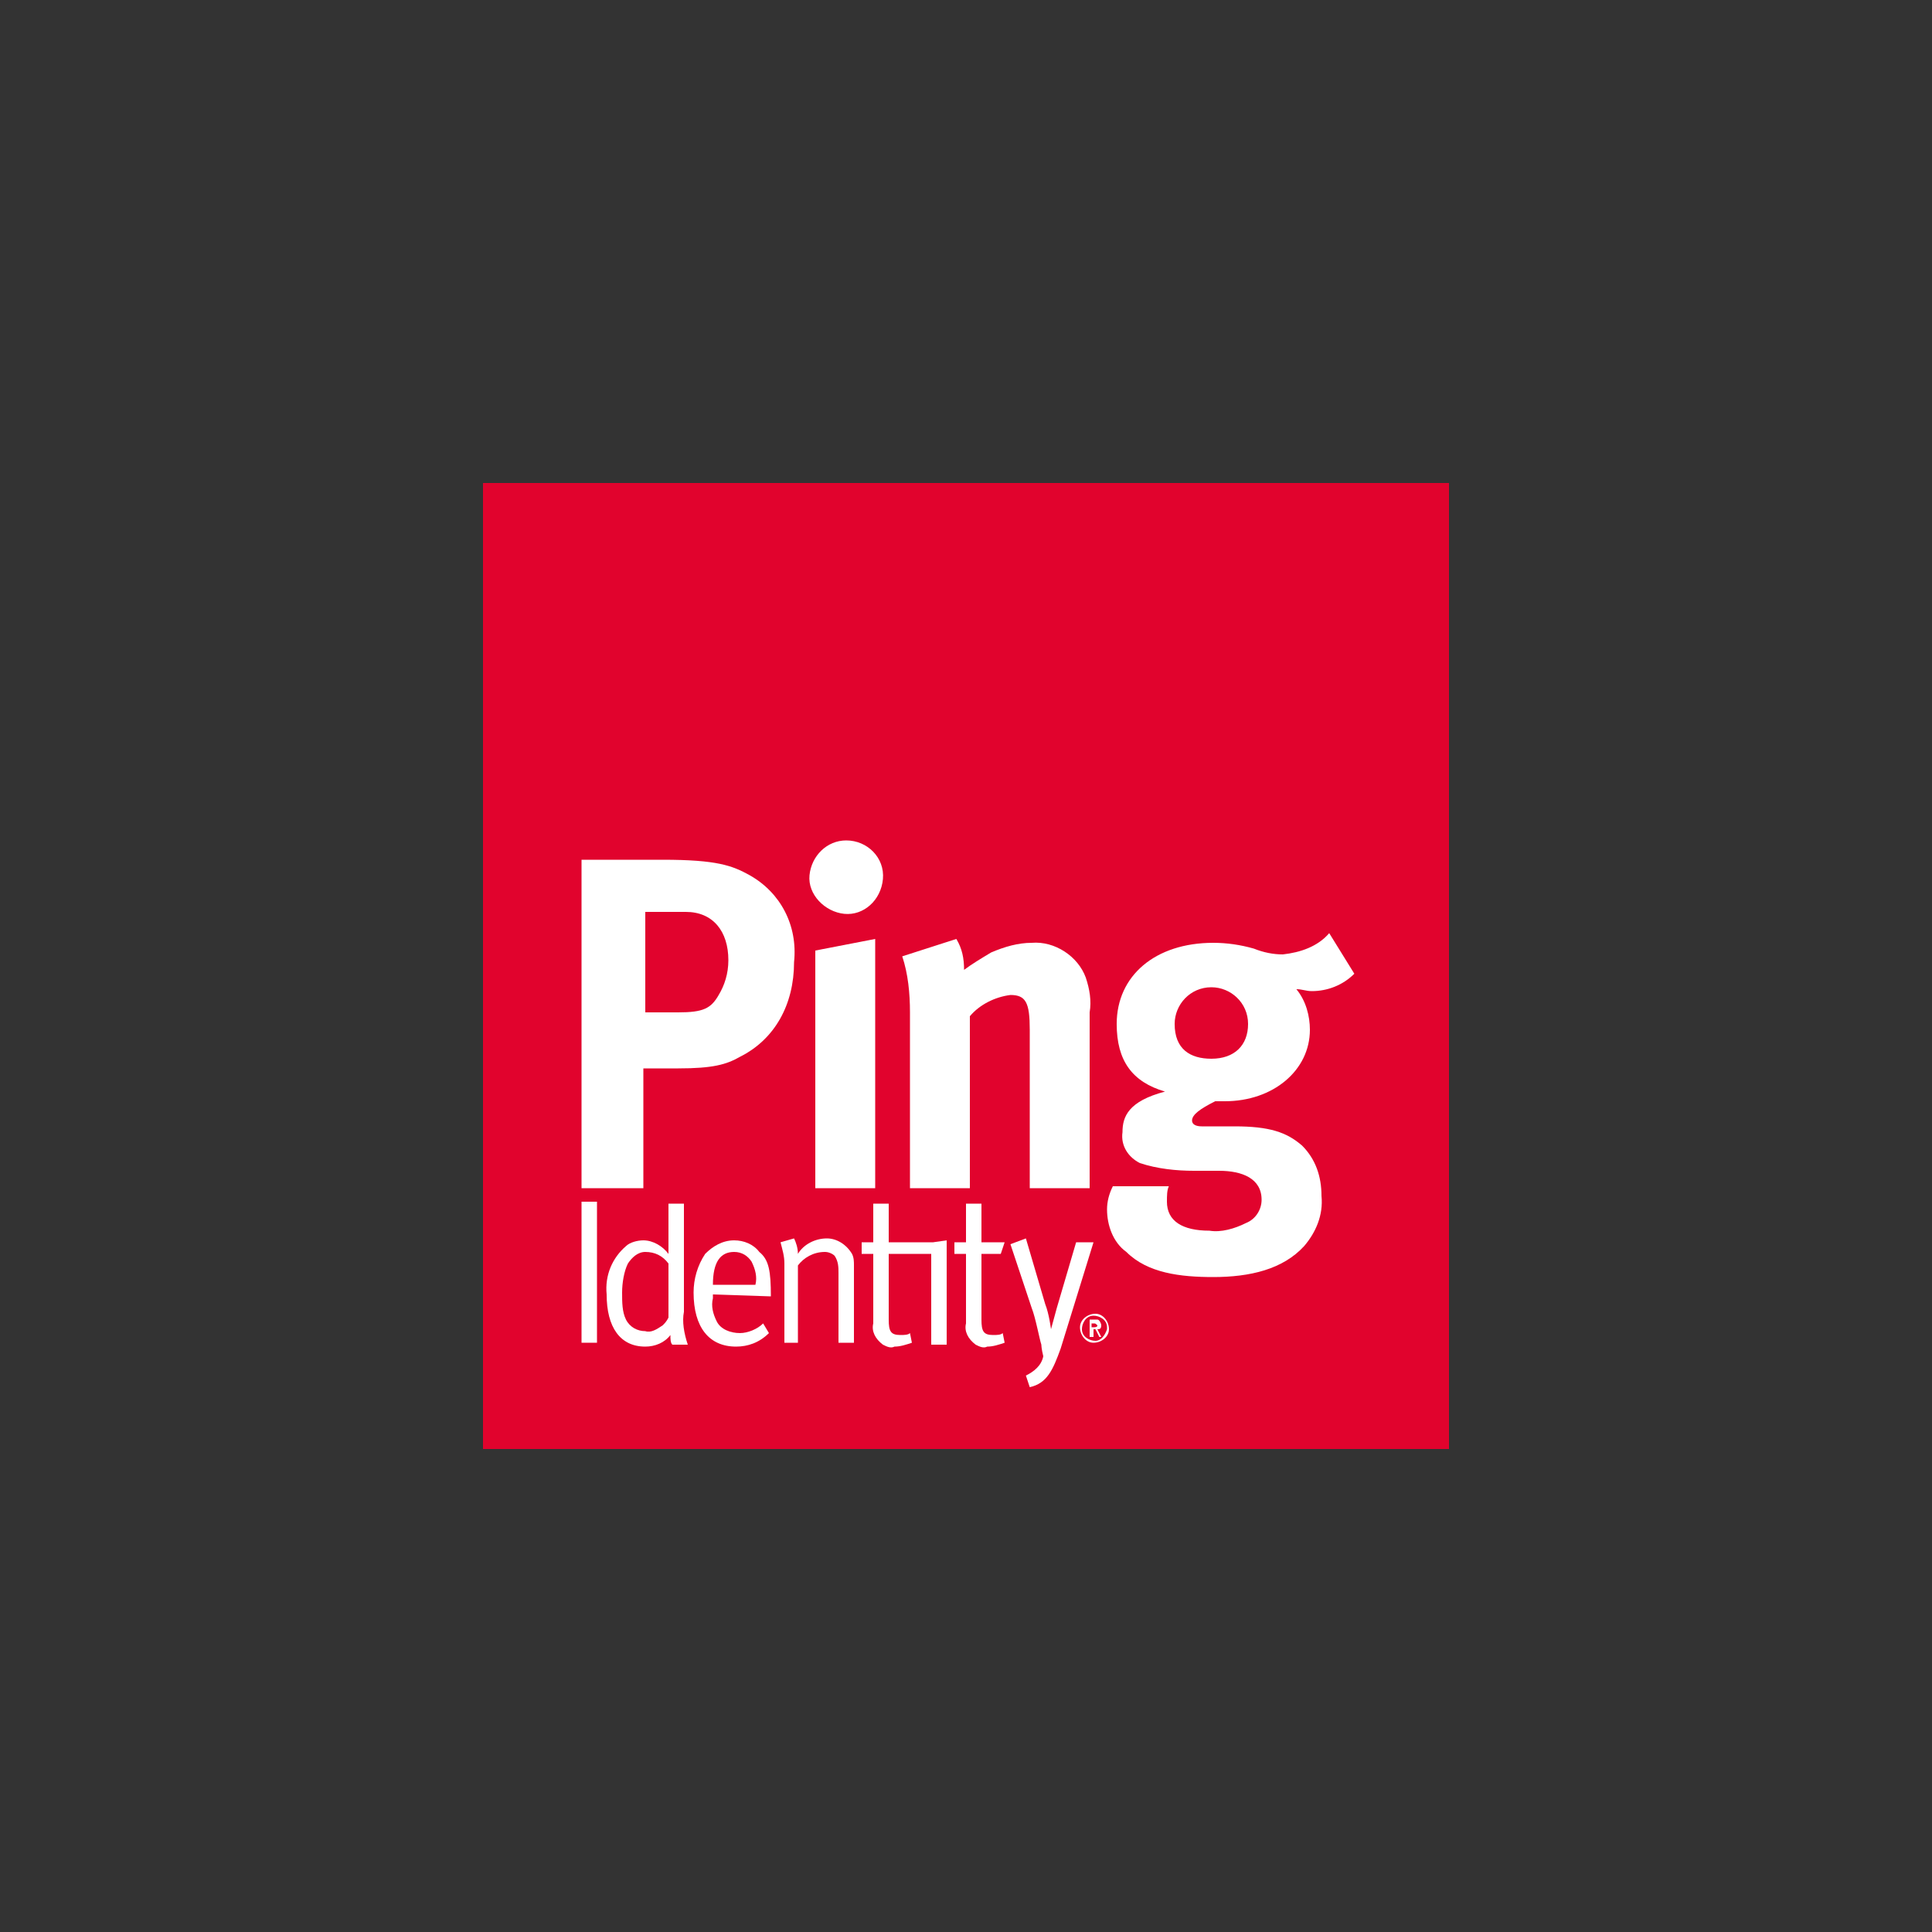<?xml version="1.0" encoding="utf-8"?>
<!-- Generator: Adobe Illustrator 22.1.0, SVG Export Plug-In . SVG Version: 6.00 Build 0)  -->
<svg version="1.1" id="Layer_1" xmlns="http://www.w3.org/2000/svg" xmlns:xlink="http://www.w3.org/1999/xlink" x="0px" y="0px"
	 viewBox="0 0 100 100" style="enable-background:new 0 0 100 100;" xml:space="preserve">
<rect x="0" y="0" width="100" height="100" fill="#333333" stroke="none"/>
<style type="text/css">
	.st0{fill:#E1032D;}
	.st1{fill:#FFFFFF;}
</style>
<g id="Grouped_Components">
	<rect id="Square" x="25" y="25" class="st0" width="50" height="50"/>
	<g id="Logotype">
		<path class="st1" d="M56.7,68c-0.4,0-0.8,0.3-0.8,0.7c0,0.4,0.3,0.8,0.7,0.8s0.8-0.3,0.8-0.7l0,0C57.4,68.4,57.1,68,56.7,68
			L56.7,68z M56.7,69.4c-0.3,0-0.7-0.2-0.7-0.6c0-0.3,0.2-0.7,0.6-0.7c0.3,0,0.7,0.2,0.7,0.6c0,0,0,0,0,0.1
			C57.2,69.1,57,69.4,56.7,69.4L56.7,69.4z"/>
		<path class="st1" d="M57,68.6c0-0.1-0.1-0.3-0.2-0.3c0,0,0,0-0.1,0h-0.3v0.9h0.2v-0.4h0.1l0.2,0.4H57l-0.2-0.4
			C56.9,68.8,57,68.8,57,68.6L57,68.6z M56.5,68.7v-0.2h0.1c0.1,0,0.1,0,0.2,0.1l0,0C56.8,68.7,56.7,68.7,56.5,68.7
			C56.6,68.7,56.5,68.7,56.5,68.7z"/>
		<g id="Identity">
			<path id="y" class="st1" d="M54.7,67.7l-0.3,1.1l0,0c0,0-0.1-0.8-0.3-1.3l-1-3.4l-0.8,0.3l1.1,3.3c0.2,0.5,0.4,1.6,0.5,1.9
				c0,0,0,0.2,0.1,0.6c-0.1,0.5-0.5,0.8-0.9,1l0.2,0.6c0.9-0.2,1.2-0.9,1.6-2l1.7-5.5h-0.9L54.7,67.7z"/>
			<path id="t" class="st1" d="M51.8,64.9l0.2-0.6h-1.2v-2H50v2h-0.6v0.6H50v3.6c-0.1,0.4,0.1,0.8,0.5,1.1c0.2,0.1,0.4,0.2,0.6,0.1
				c0.3,0,0.6-0.1,0.9-0.2L51.9,69c-0.1,0.1-0.3,0.1-0.5,0.1c-0.5,0-0.6-0.2-0.6-0.8v-3.4C50.8,64.9,51.8,64.9,51.8,64.9z"/>
			<path id="ti" class="st1" d="M46,64.3v-2h-0.8v2h-0.6v0.6h0.6v3.6c-0.1,0.4,0.1,0.8,0.5,1.1c0.2,0.1,0.4,0.2,0.6,0.1
				c0.3,0,0.6-0.1,0.9-0.2L47.1,69c-0.1,0.1-0.3,0.1-0.5,0.1c-0.5,0-0.6-0.2-0.6-0.8v-3.4h2.2v4.7H49v-5.4l-0.7,0.1L46,64.3L46,64.3
				z"/>
			<path id="n" class="st1" d="M42.8,64.1c-0.6,0-1.2,0.3-1.5,0.8c0-0.3-0.1-0.6-0.2-0.8l-0.7,0.2c0.1,0.4,0.2,0.7,0.2,1.1v4.1h0.7
				v-4c0.3-0.4,0.8-0.7,1.4-0.7c0.2,0,0.4,0.1,0.5,0.2c0.2,0.3,0.2,0.6,0.2,0.9v3.6h0.8v-4c0-0.2,0-0.4-0.1-0.6
				C43.8,64.4,43.3,64.1,42.8,64.1z"/>
			<path id="e" class="st1" d="M39.9,67.1L39.9,67.1c0-1.3-0.1-1.9-0.6-2.3c-0.3-0.4-0.8-0.6-1.3-0.6c-0.6,0-1.1,0.3-1.5,0.7
				c-0.4,0.6-0.6,1.3-0.6,2c0,1.8,0.8,2.8,2.2,2.8c0.6,0,1.2-0.2,1.7-0.7l-0.3-0.5c-0.3,0.3-0.8,0.5-1.2,0.5c-0.5,0-1-0.2-1.2-0.6
				s-0.3-0.8-0.2-1.2V67L39.9,67.1L39.9,67.1z M38,64.8c0.4,0,0.7,0.2,0.9,0.5c0.2,0.4,0.3,0.8,0.2,1.2h-2.2
				C36.9,65.3,37.3,64.8,38,64.8z"/>
			<path id="d" class="st1" d="M35.4,67.9v-5.6h-0.8v1.8c0,0.4,0,0.8,0,0.8c-0.3-0.4-0.8-0.7-1.3-0.7c-0.3,0-0.7,0.1-0.9,0.3
				c-0.7,0.6-1.1,1.5-1,2.5c0,1.7,0.7,2.7,2,2.7c0.5,0,1-0.2,1.3-0.6c0,0.2,0,0.4,0.1,0.5h0.8C35.4,69,35.3,68.4,35.4,67.9z
				 M34.6,68.2c-0.1,0.2-0.2,0.3-0.3,0.4c-0.3,0.2-0.6,0.4-0.9,0.3c-0.4,0-0.8-0.2-1-0.6c-0.2-0.4-0.2-0.9-0.2-1.4s0.1-1.1,0.3-1.5
				c0.2-0.3,0.5-0.6,0.9-0.6c0.5,0,0.9,0.2,1.2,0.6V68.2L34.6,68.2z"/>
			<rect id="I" x="30.1" y="62.2" class="st1" width="0.8" height="7.3"/>
		</g>
		<g id="Ping">
			<path id="P" class="st1" d="M38.8,45.3c-0.9-0.5-1.7-0.8-4.5-0.8h-4.2v17h3.2v-6.2h1.8c1.8,0,2.5-0.2,3.2-0.6
				c1.8-0.9,2.8-2.7,2.8-4.9C41.3,47.9,40.4,46.2,38.8,45.3z M37.2,51.5c-0.4,0.7-0.8,0.9-2.1,0.9h-1.7v-5.2h2.1
				c1.4,0,2.2,1,2.2,2.5C37.7,50.4,37.5,51,37.2,51.5L37.2,51.5z"/>
			<path id="i-2" class="st1" d="M45.7,45.5c-0.1,1.1-1,1.9-2,1.8s-1.9-1-1.8-2c0.1-1,0.9-1.8,1.9-1.8
				C44.9,43.5,45.8,44.4,45.7,45.5L45.7,45.5z M45.3,48.6v12.9h-3.1V49.2L45.3,48.6z"/>
			<path id="n-2" class="st1" d="M49.5,48.6c0.3,0.5,0.4,1,0.4,1.6c0.4-0.3,0.9-0.6,1.4-0.9c0.7-0.3,1.4-0.5,2.1-0.5
				c1.2-0.1,2.4,0.7,2.8,1.8c0.2,0.6,0.3,1.2,0.2,1.8v9.1h-3.1v-8.2c0-1.4-0.2-1.8-1-1.8c-0.8,0.1-1.6,0.5-2.1,1.1v8.9h-3.1v-9.1
				c0-1-0.1-2-0.4-2.9L49.5,48.6z"/>
			<path id="g" class="st1" d="M63.9,58.3h-1.7c-0.3,0-0.5-0.1-0.5-0.3c0-0.3,0.4-0.6,1.2-1c0.2,0,0.3,0,0.5,0
				c2.5,0,4.4-1.6,4.4-3.7c0-0.7-0.2-1.5-0.7-2.1c0.3,0,0.5,0.1,0.8,0.1c0.8,0,1.6-0.3,2.2-0.9l-1.3-2.1c-0.6,0.7-1.5,1-2.4,1.1
				c-0.5,0-1-0.1-1.5-0.3c-0.7-0.2-1.4-0.3-2.1-0.3c-3,0-5,1.7-5,4.2c0,1.9,0.8,3,2.5,3.5c-1.9,0.5-2.2,1.3-2.2,2.1
				c-0.1,0.7,0.3,1.3,0.9,1.6c0.9,0.3,1.9,0.4,2.8,0.4h1.3c1.2,0,2.2,0.4,2.2,1.5c0,0.5-0.3,1-0.8,1.2c-0.6,0.3-1.3,0.5-1.9,0.4
				c-1.4,0-2.2-0.5-2.2-1.5c0-0.3,0-0.6,0.1-0.8h-2.9c-0.2,0.4-0.3,0.8-0.3,1.2c0,0.8,0.3,1.7,1,2.2c1.1,1.1,2.8,1.3,4.5,1.3
				c1.9,0,3.6-0.4,4.7-1.6c0.6-0.7,1-1.6,0.9-2.6c0-1-0.3-1.9-1-2.6C66.6,58.6,65.7,58.3,63.9,58.3z M60.8,53c0-1,0.8-1.9,1.9-1.9
				c1,0,1.9,0.8,1.9,1.9c0,1.1-0.7,1.8-1.9,1.8C61.6,54.8,60.8,54.3,60.8,53z"/>
		</g>
	</g>
</g>
</svg>
